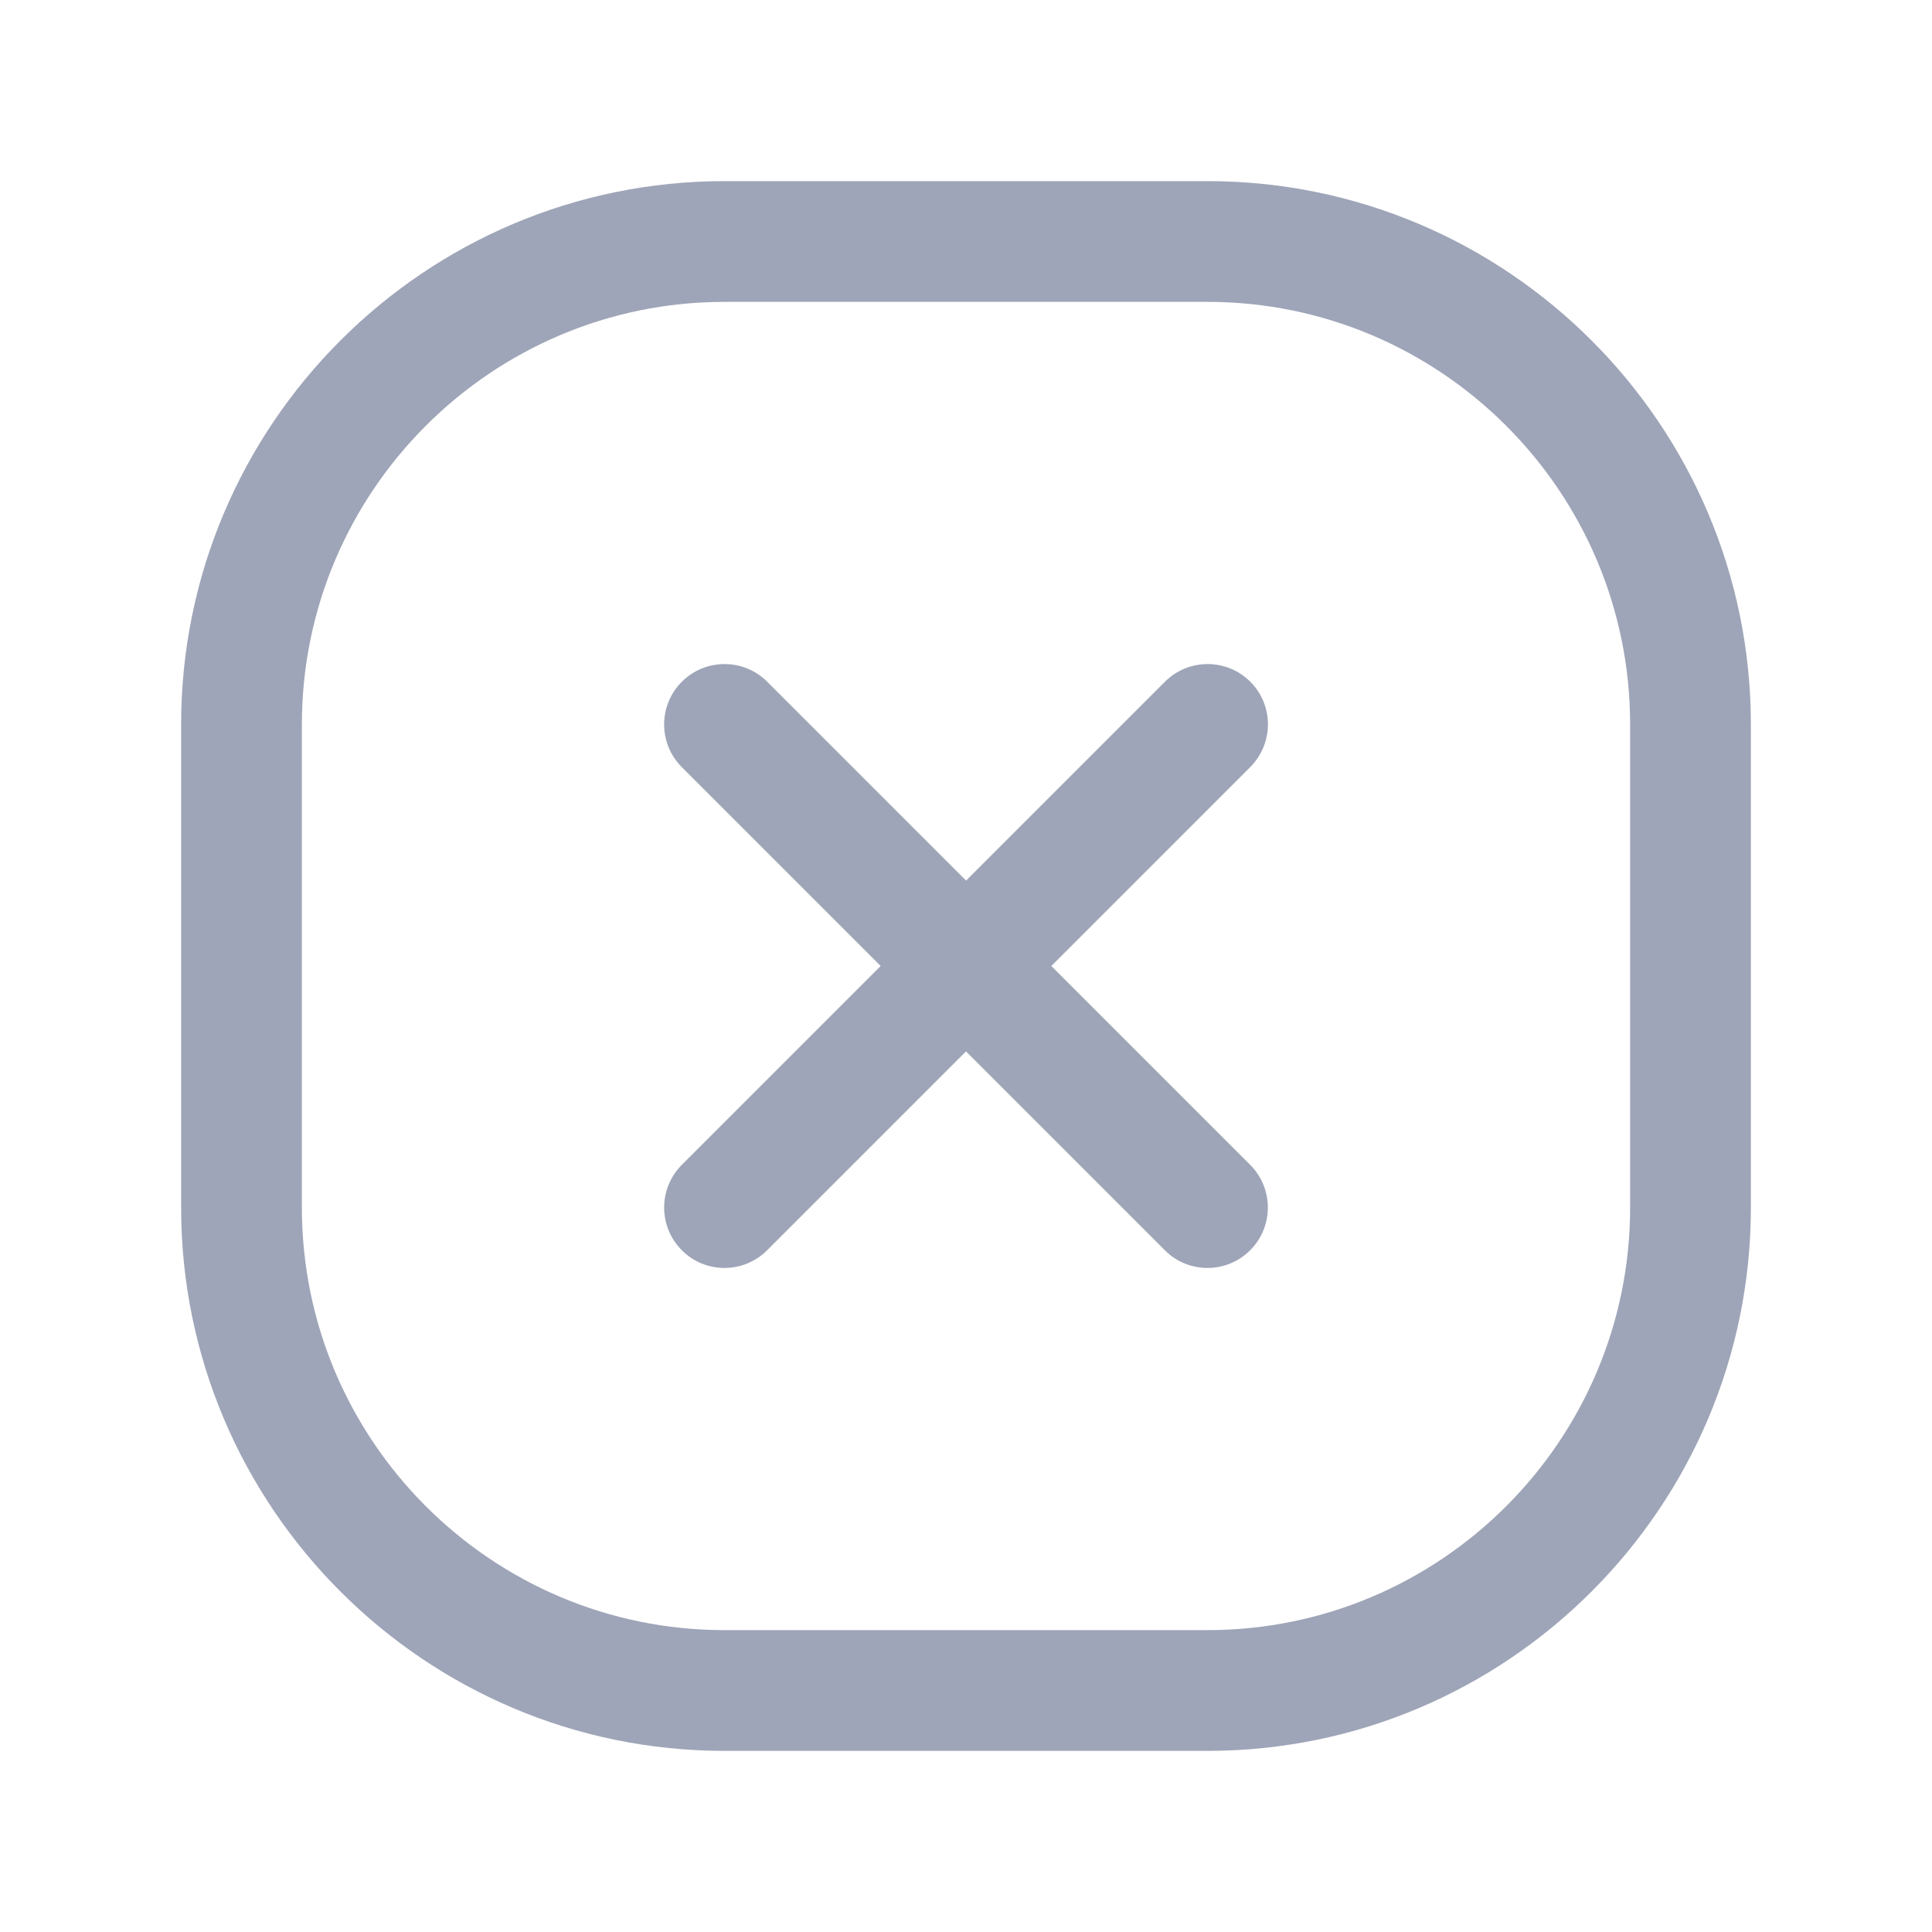 <svg width="24" height="24" viewBox="0 0 24 24" fill="none" xmlns="http://www.w3.org/2000/svg">
<path d="M15.53 9.53L13.06 12L15.53 14.47C15.823 14.763 15.823 15.238 15.53 15.531C15.384 15.677 15.192 15.751 15 15.751C14.808 15.751 14.616 15.678 14.47 15.531L12 13.061L9.53 15.531C9.384 15.677 9.192 15.751 9 15.751C8.808 15.751 8.616 15.678 8.47 15.531C8.177 15.238 8.177 14.763 8.47 14.47L10.94 12L8.47 9.53C8.177 9.237 8.177 8.762 8.47 8.469C8.763 8.176 9.238 8.176 9.531 8.469L12.001 10.939L14.471 8.469C14.764 8.176 15.239 8.176 15.532 8.469C15.825 8.762 15.823 9.237 15.53 9.53ZM21.75 9V15C21.75 18.722 18.722 21.75 15 21.75H9C5.278 21.75 2.25 18.722 2.25 15V9C2.25 5.278 5.278 2.25 9 2.25H15C18.722 2.25 21.75 5.278 21.75 9ZM20.25 9C20.25 6.105 17.895 3.75 15 3.75H9C6.105 3.75 3.75 6.105 3.75 9V15C3.75 17.895 6.105 20.25 9 20.25H15C17.895 20.25 20.25 17.895 20.25 15V9Z" fill="#9FA5B8"/>
</svg>
